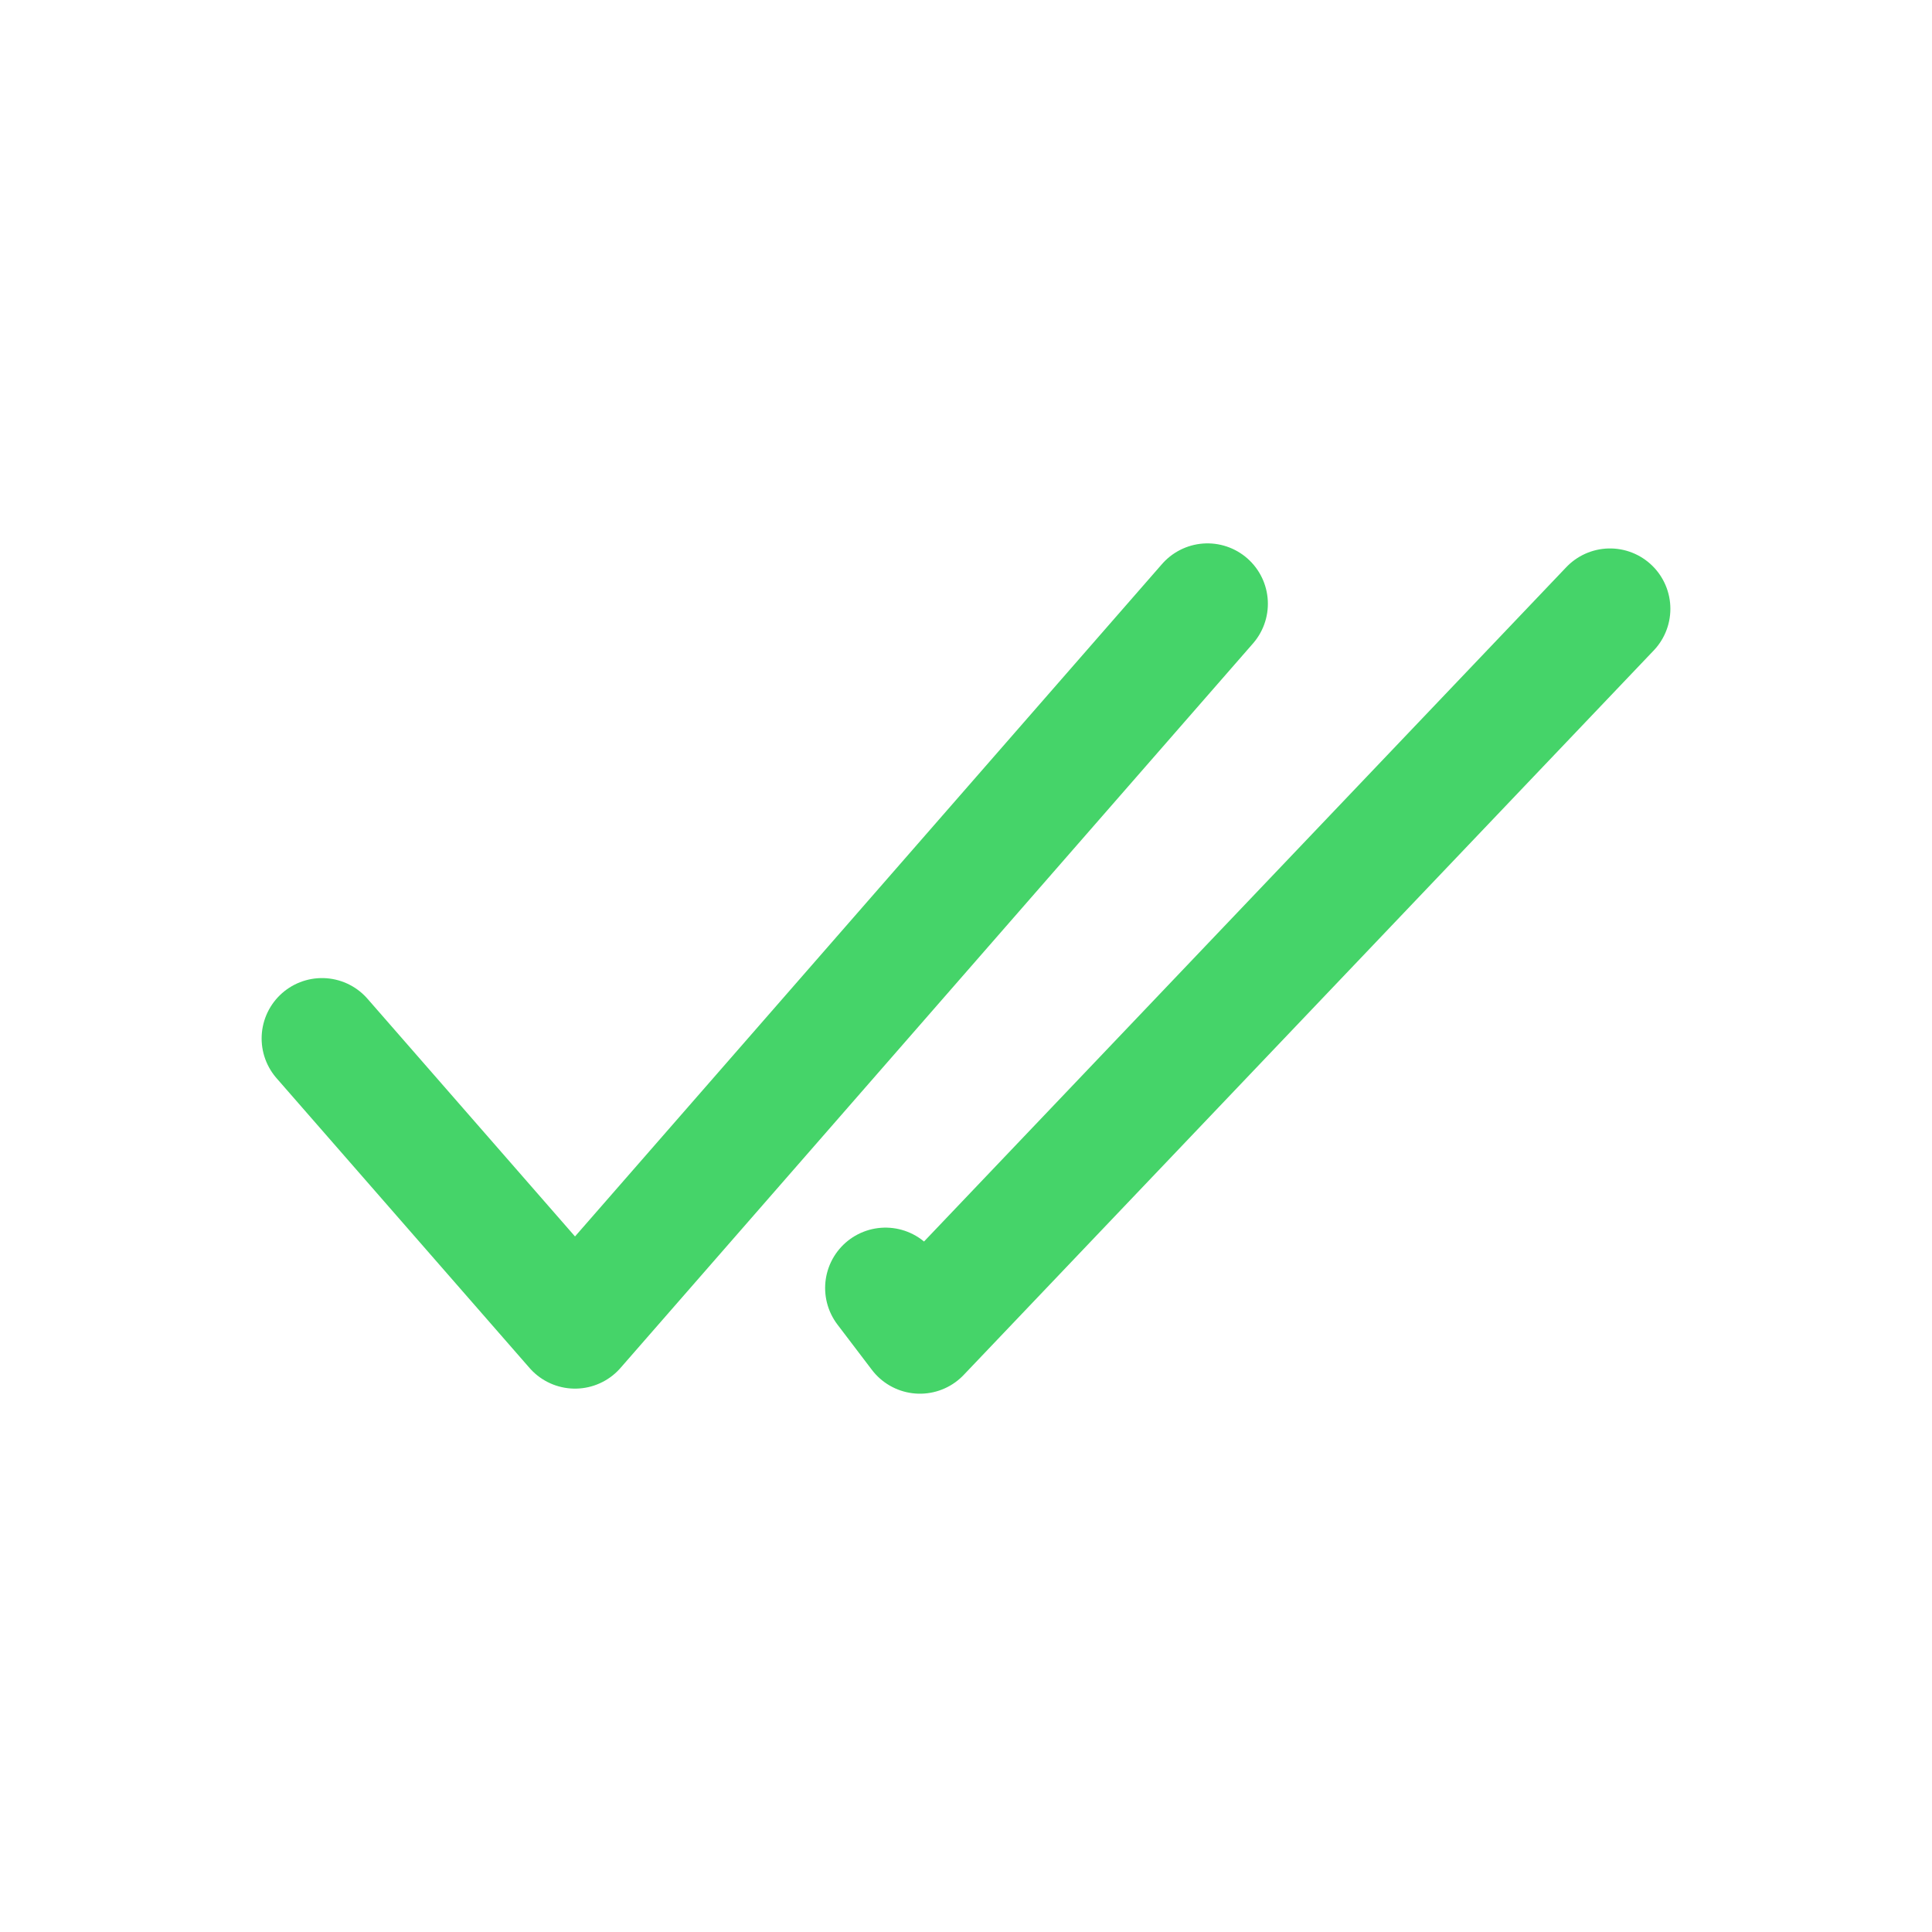 <svg width="24" height="24" viewBox="0 0 24 24" fill="none" xmlns="http://www.w3.org/2000/svg">
<path d="M4 12.9L7.143 16.5L15 7.5M20 7.563L11.428 16.563L11 16" stroke="#45D469" stroke-width="1.5" stroke-linecap="round" stroke-linejoin="round"/>
</svg>

